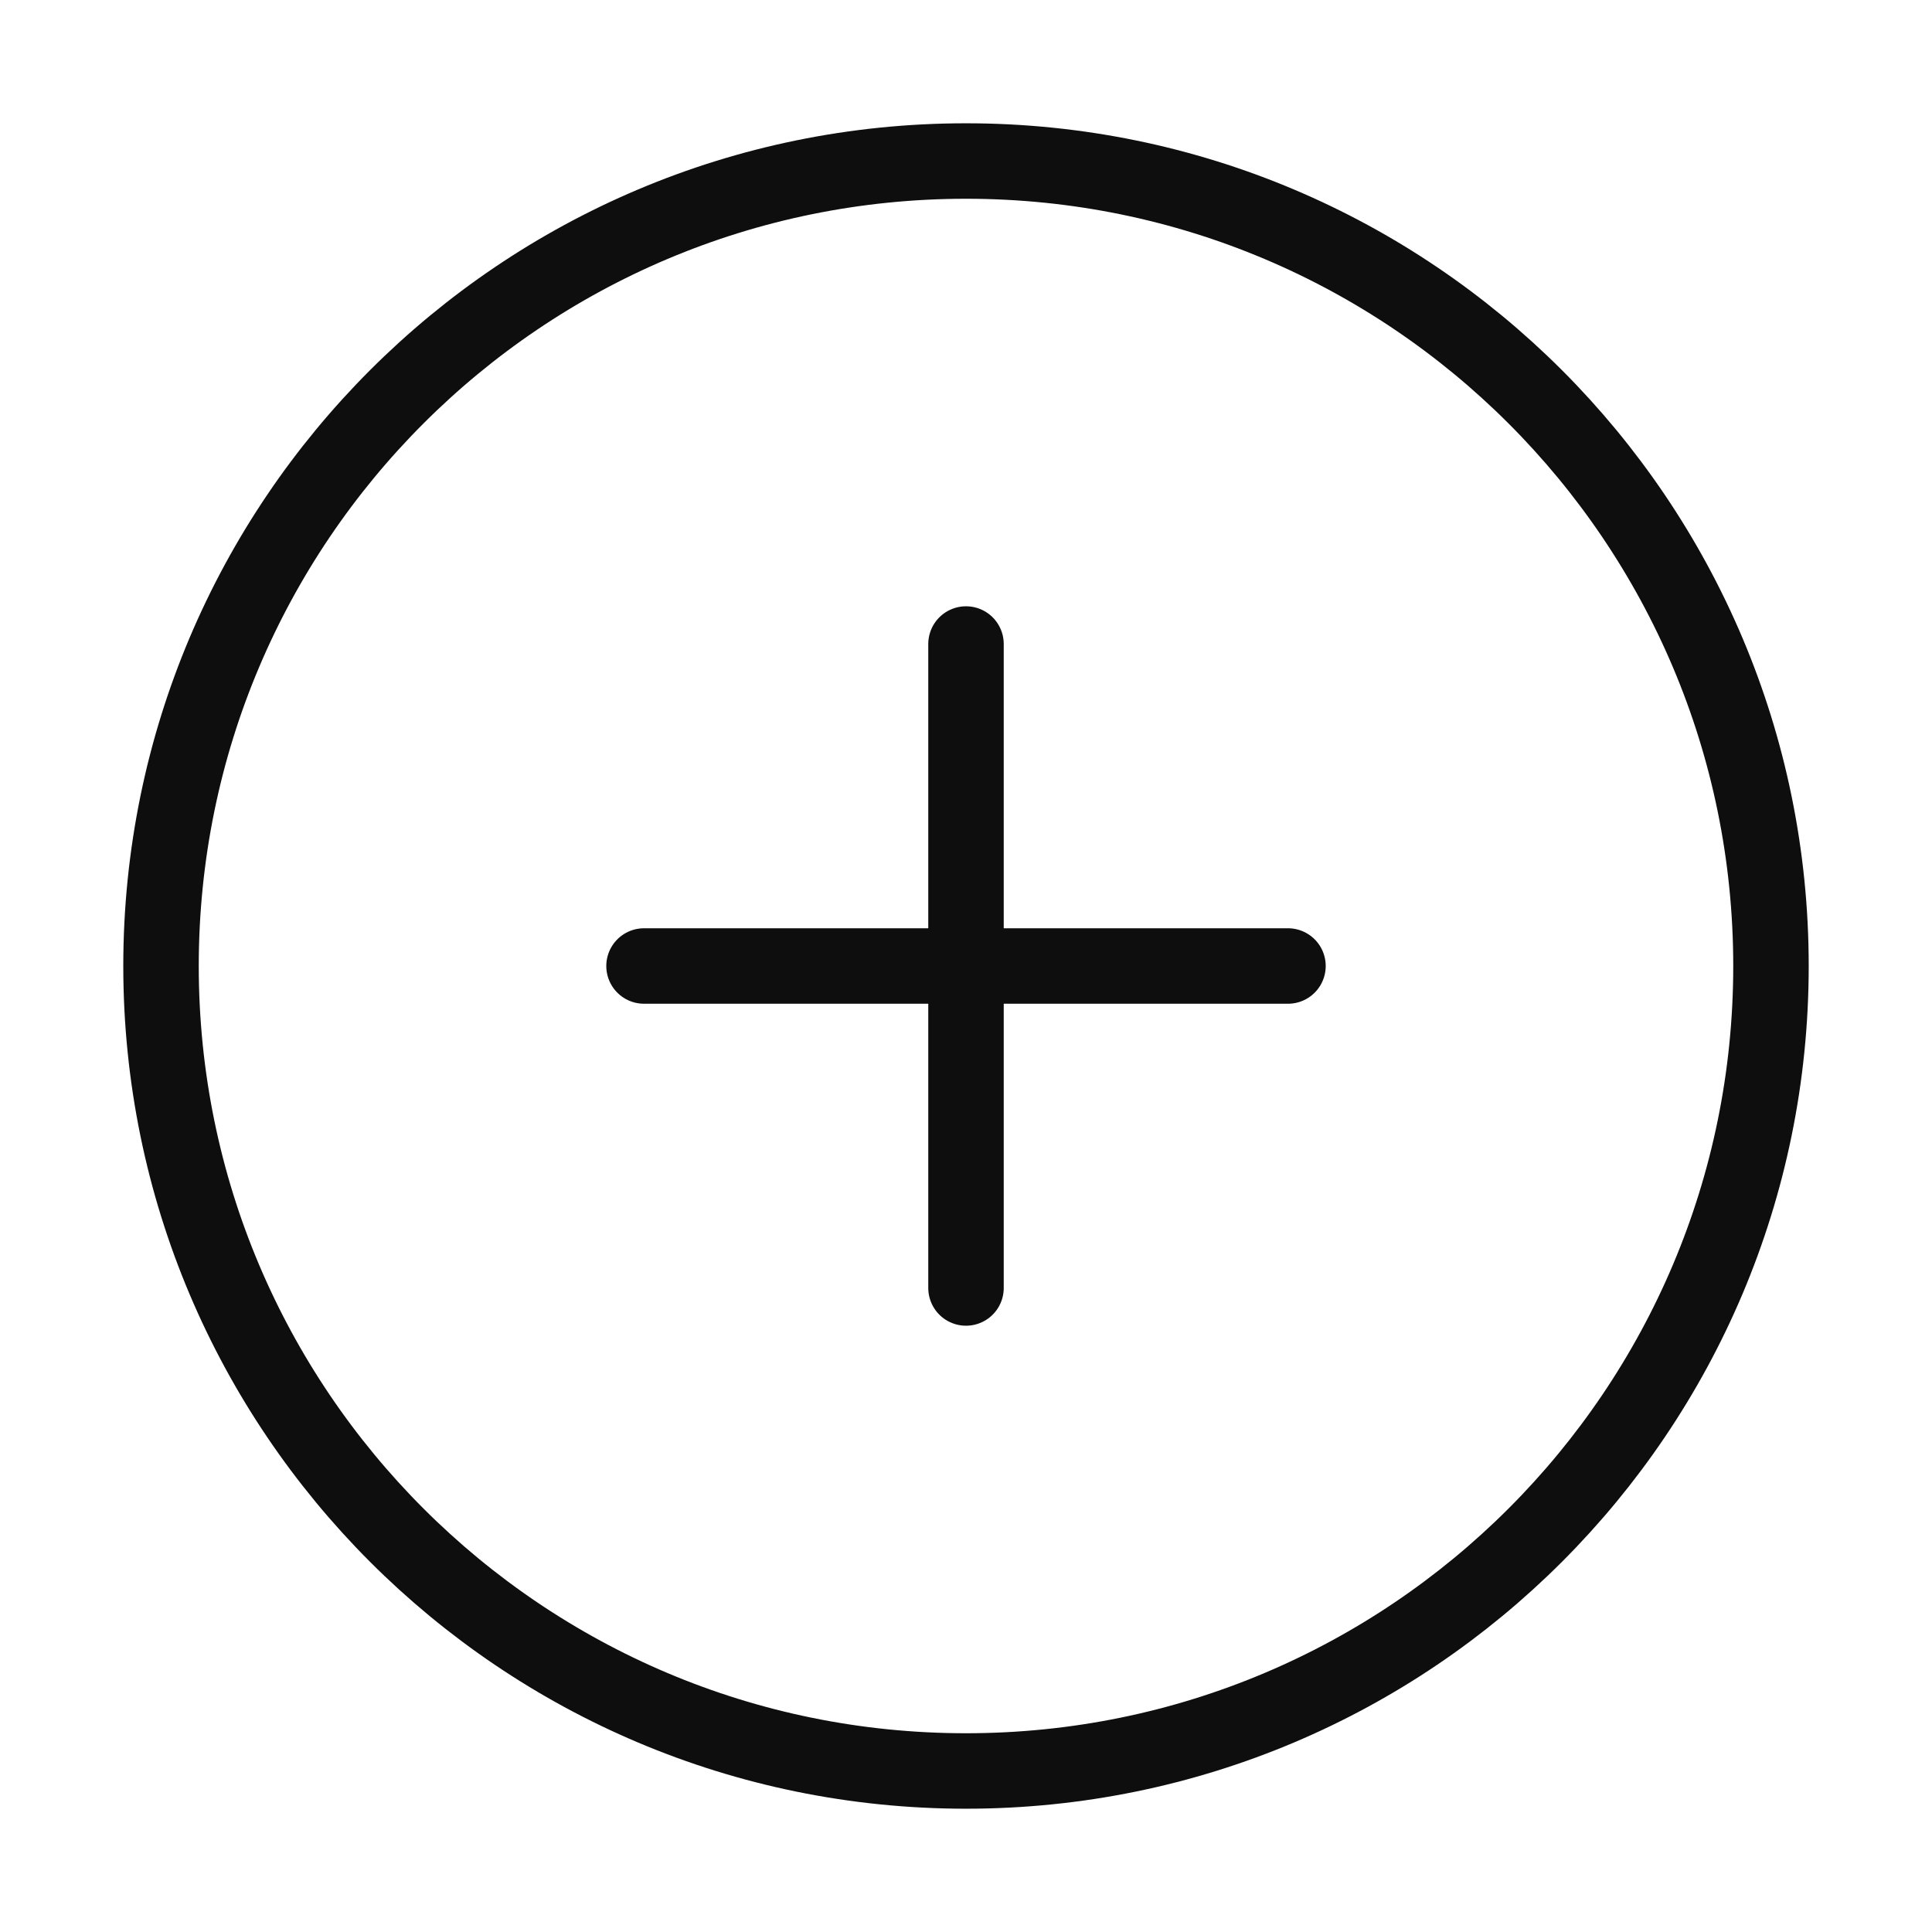 <svg width="32" height="32" viewBox="0 0 32 32" fill="none" xmlns="http://www.w3.org/2000/svg">
<path d="M16 29.333C23.364 29.333 29.333 23.364 29.333 16C29.333 8.636 23.364 2.667 16 2.667C8.636 2.667 2.667 8.636 2.667 16C2.667 23.364 8.636 29.333 16 29.333Z" stroke="#0F0E0E" stroke-width="1.25" stroke-linecap="round" stroke-linejoin="round"/>
<path d="M16 10.667V21.333" stroke="#0F0E0E" stroke-width="1.25" stroke-linecap="round" stroke-linejoin="round"/>
<path d="M10.667 16H21.333" stroke="#0F0E0E" stroke-width="1.25" stroke-linecap="round" stroke-linejoin="round"/>
</svg>
